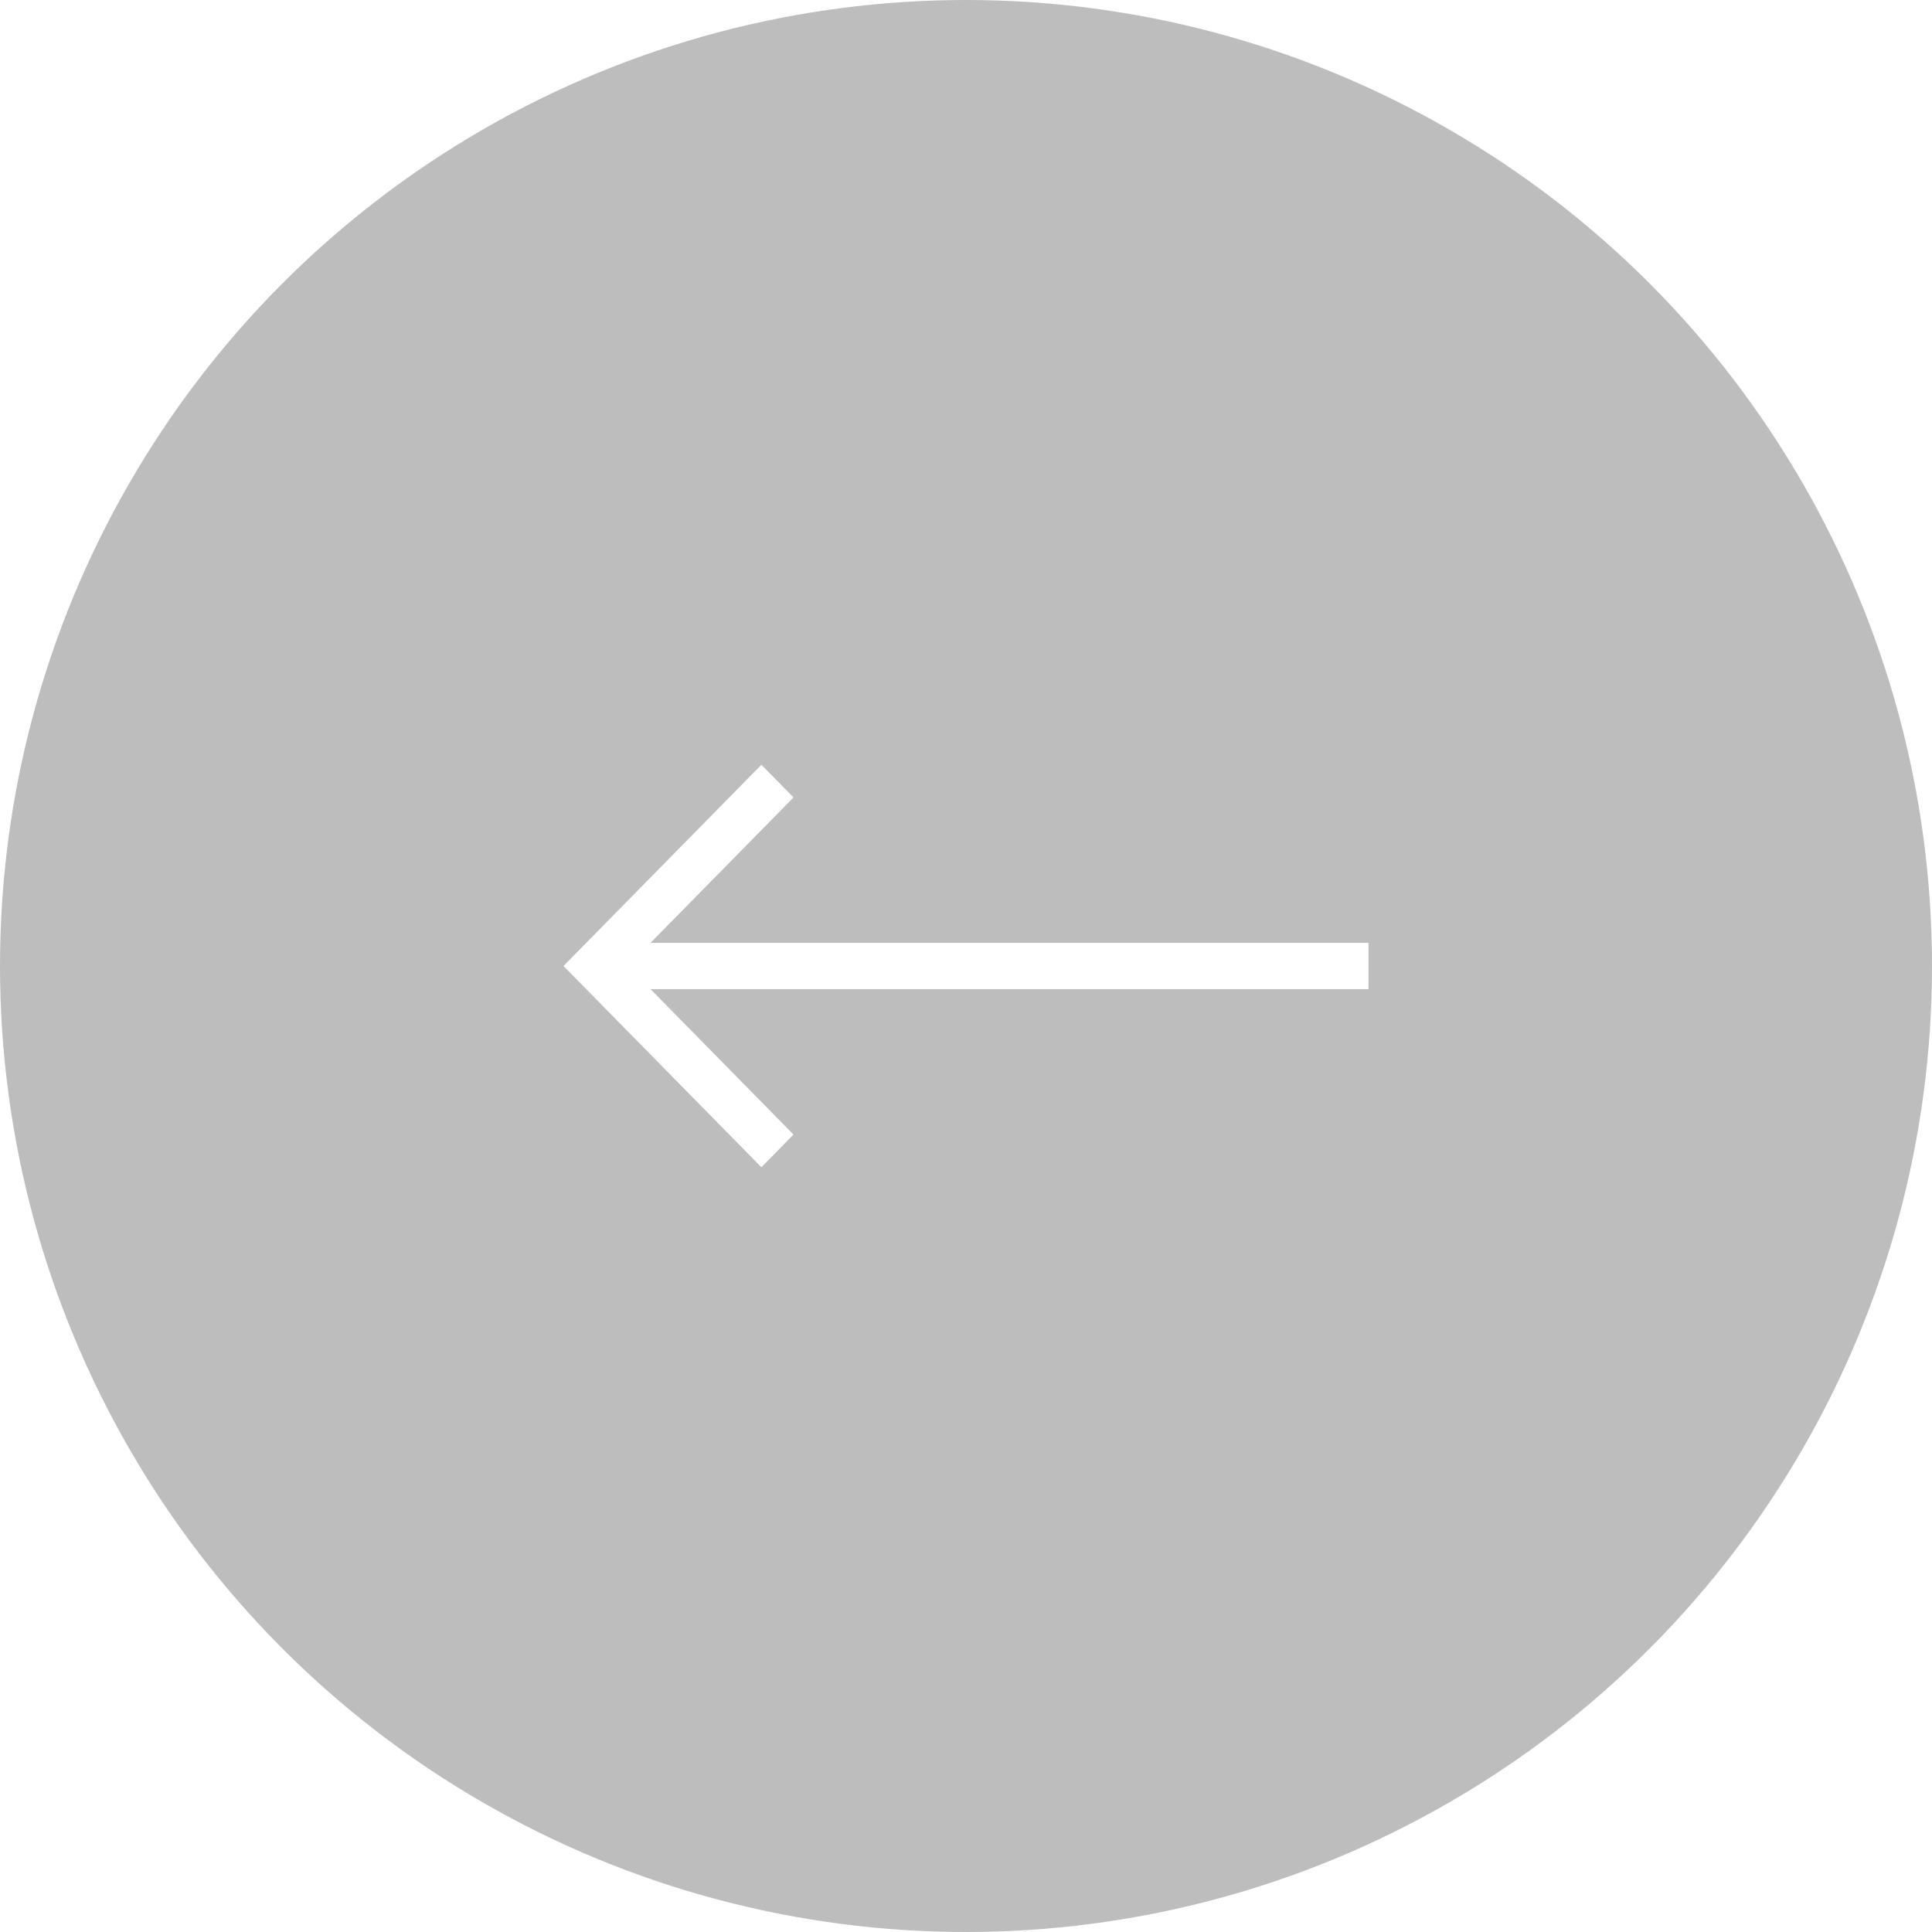 <svg width="56" height="56" viewBox="0 0 56 56" fill="none" xmlns="http://www.w3.org/2000/svg">
<g opacity="0.85" filter="url(#filter0_b_966_805)">
<circle cx="28" cy="28" r="28" transform="rotate(-180 28 28)" fill="#0D0F11" fill-opacity="0.32"/>
</g>
<path d="M22.069 33.833L23.001 32.886L18.855 28.67H39.667L39.667 27.33H18.855L23.001 23.114L22.069 22.167L16.333 28L22.069 33.833Z" fill="white"/>
<defs>
<filter id="filter0_b_966_805" x="-4" y="-4" width="64" height="64" filterUnits="userSpaceOnUse" color-interpolation-filters="sRGB">
<feFlood flood-opacity="0" result="BackgroundImageFix"/>
<feGaussianBlur in="BackgroundImageFix" stdDeviation="2"/>
<feComposite in2="SourceAlpha" operator="in" result="effect1_backgroundBlur_966_805"/>
<feBlend mode="normal" in="SourceGraphic" in2="effect1_backgroundBlur_966_805" result="shape"/>
</filter>
</defs>
</svg>
